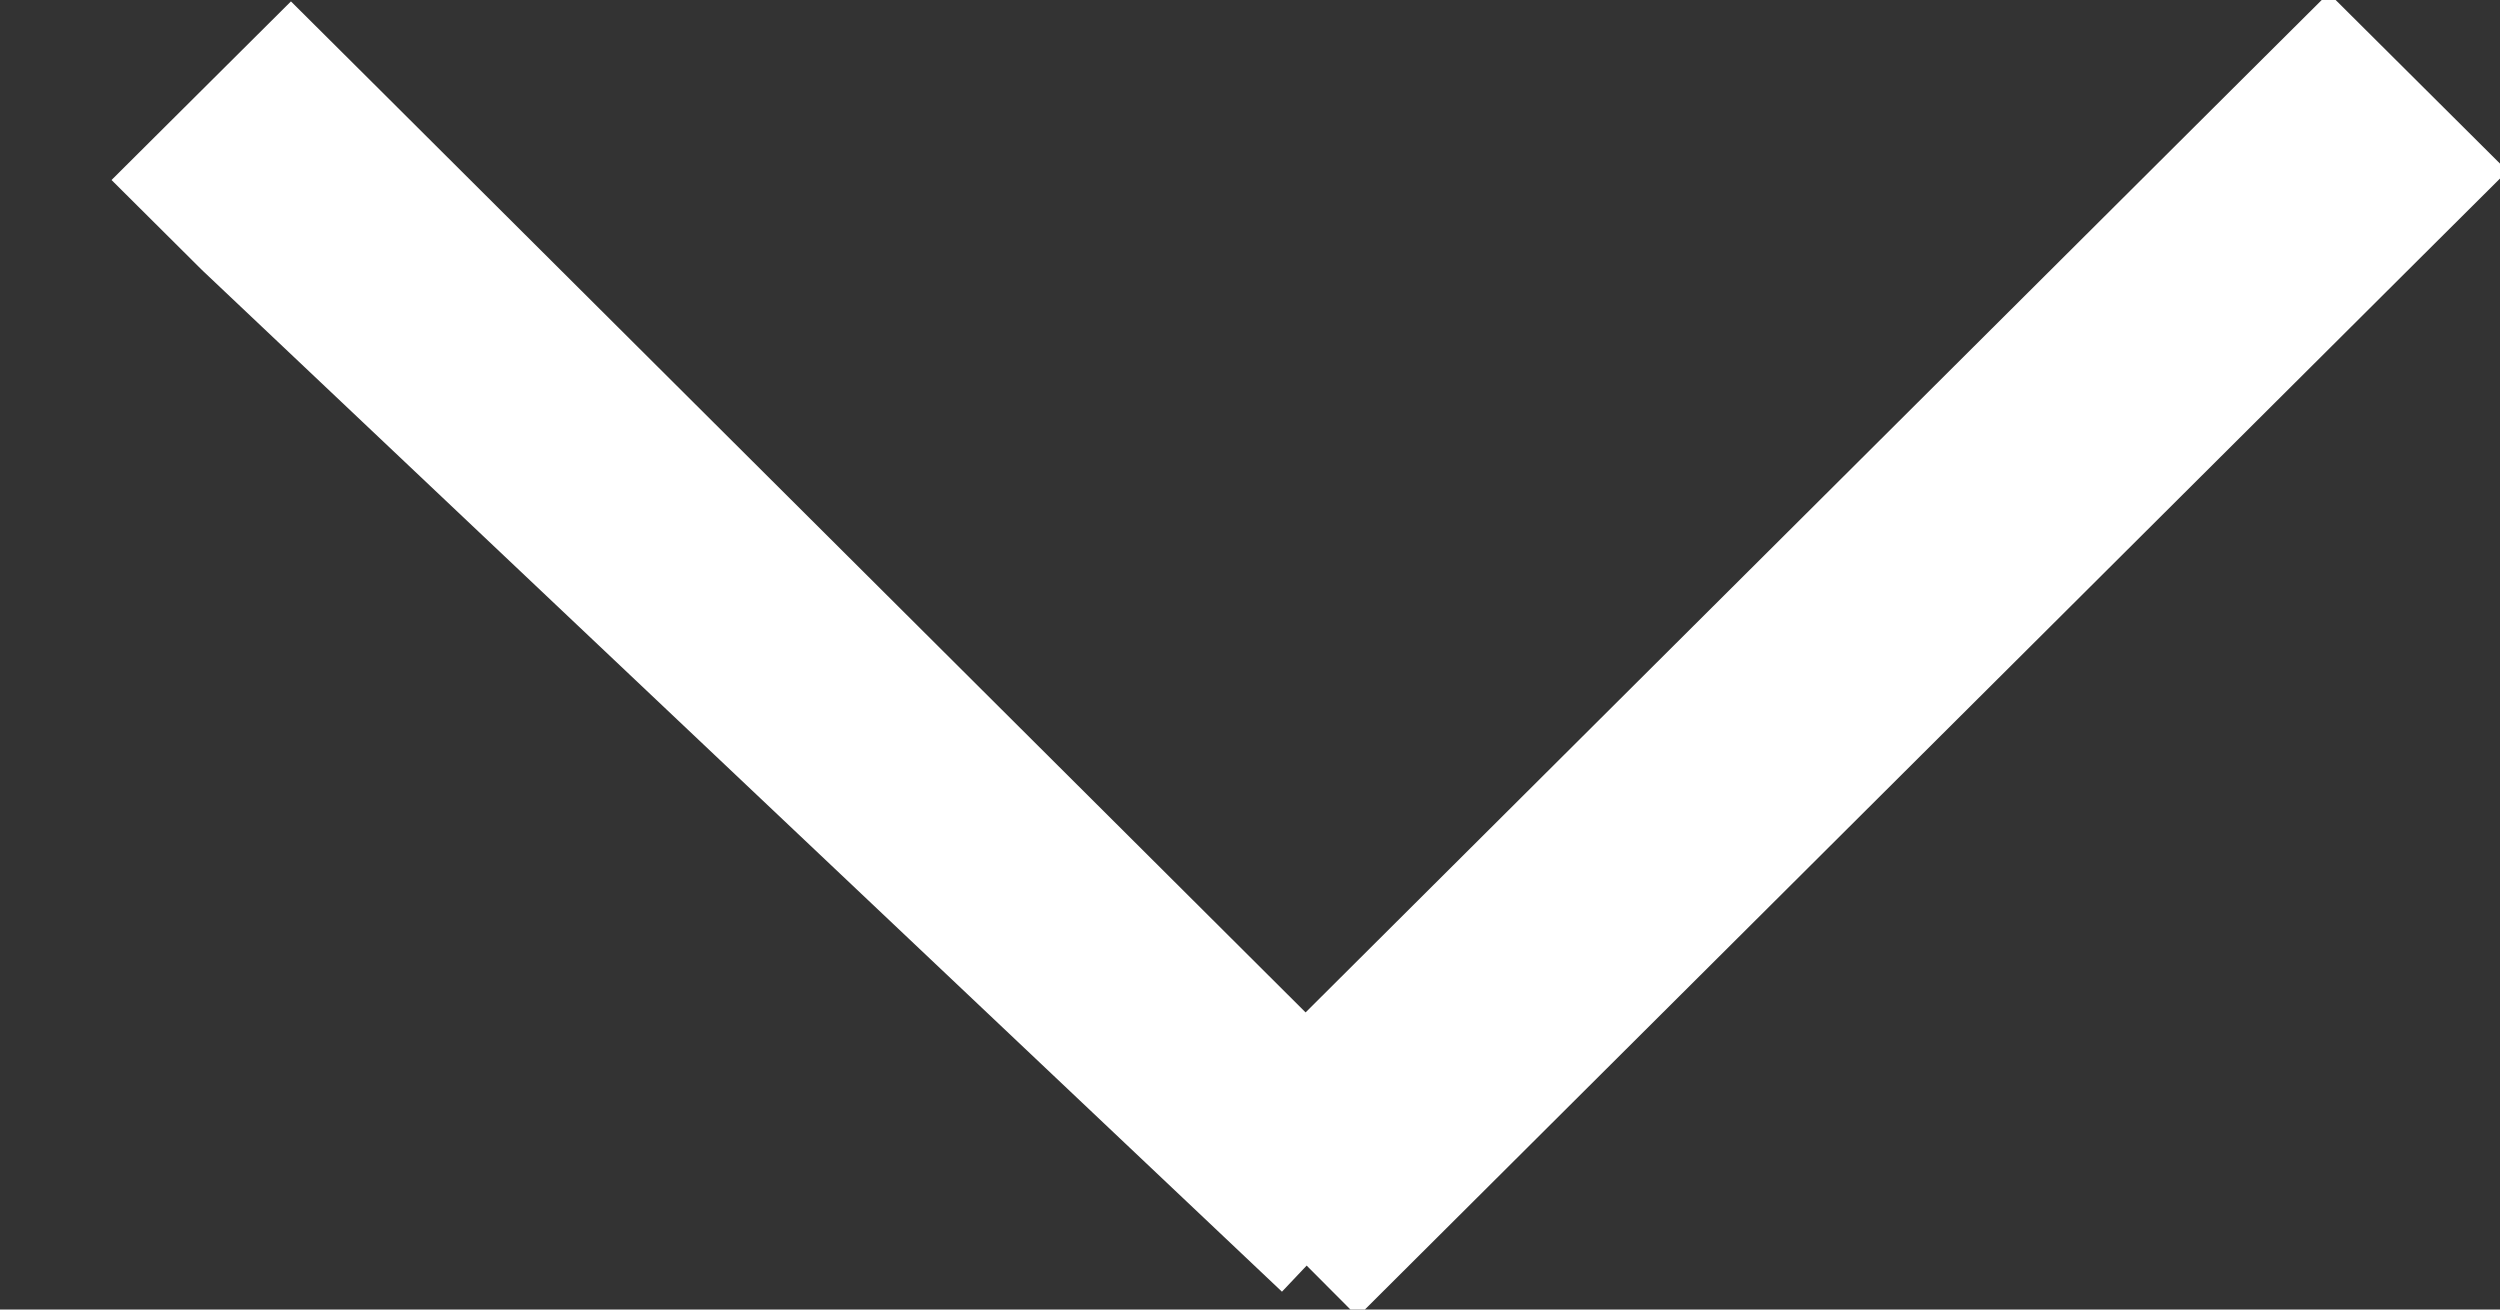 <svg xmlns="http://www.w3.org/2000/svg" width="21" height="11" viewBox="0 0 21 11"><rect x="0" y="0" width="21" height="11" fill="#333333" stroke="none"/><polyline fill="none" stroke="#FFF" stroke-linecap="square" stroke-width="1.5" points="422.739 1301.79 414.219 1293.73 414 1293.512 414.444 1293.07 414.663 1293.288 422.967 1301.563 431.339 1293.221 431.561 1293 432 1293.437 431.778 1293.658 423.406 1302" transform="translate(-412 -1292)"/></svg>